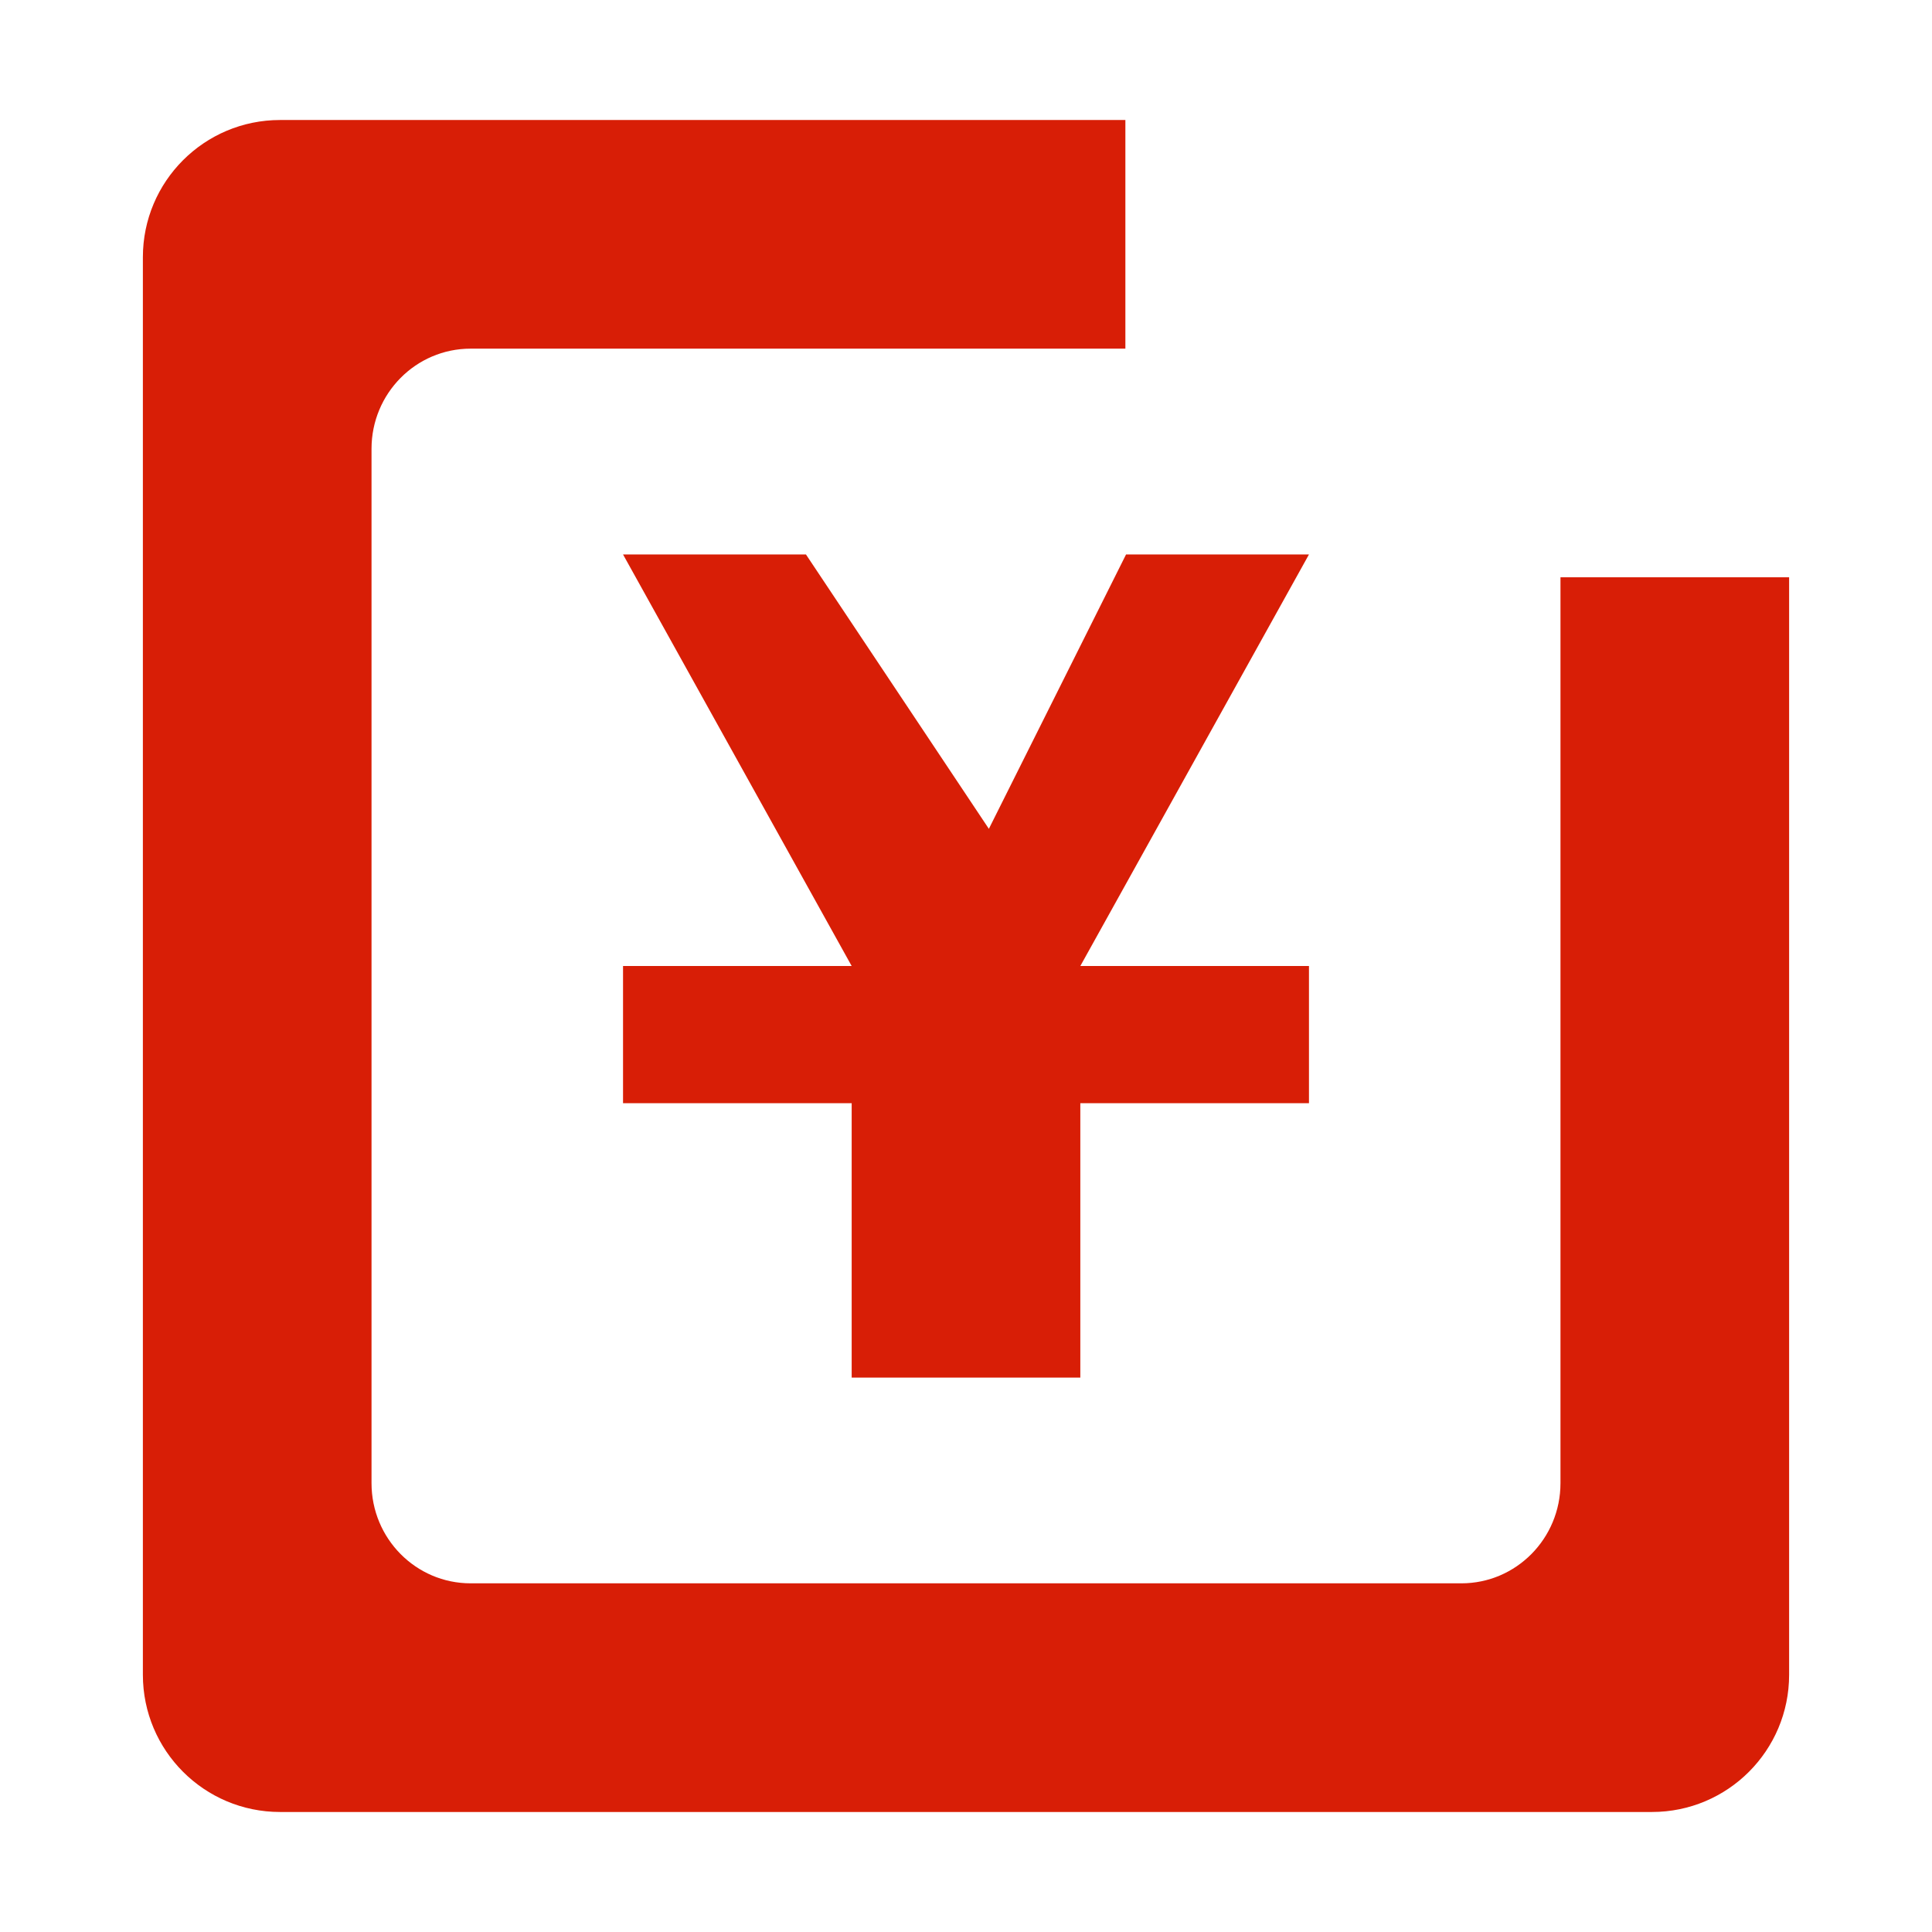 <?xml version="1.0" standalone="no"?><!DOCTYPE svg PUBLIC "-//W3C//DTD SVG 1.1//EN" "http://www.w3.org/Graphics/SVG/1.1/DTD/svg11.dtd"><svg t="1485248766108" class="icon" style="" viewBox="0 0 1024 1024" version="1.1" xmlns="http://www.w3.org/2000/svg" p-id="655" xmlns:xlink="http://www.w3.org/1999/xlink" width="200" height="200"><defs><style type="text/css"></style></defs><path d="M451.406 730.141l121.186 0L572.593 584.718l121.187 0 0-72.712L572.593 512.006l121.187-218.135-96.949 0-72.711 145.422-96.95-145.422-96.949 0 121.186 218.135L330.22 512.006l0 72.712 121.186 0L451.406 730.141z" p-id="656" fill="#d81e06"></path><path d="M827.084 305.979l0 480.152c0 29.302-23.504 53.067-52.522 53.067L249.438 839.197c-29.019 0-52.522-23.765-52.522-53.067L196.915 237.858c0-29.302 23.503-53.067 52.522-53.067l347.036 0L596.473 63.606 148.441 63.606c-40.166 0-72.712 32.545-72.712 72.711l0 751.354c0 40.177 32.545 72.722 72.712 72.722l727.116 0c40.166 0 72.711-32.546 72.711-72.722L948.269 305.979 827.084 305.979z" p-id="657" fill="#d81e06"></path></svg>
